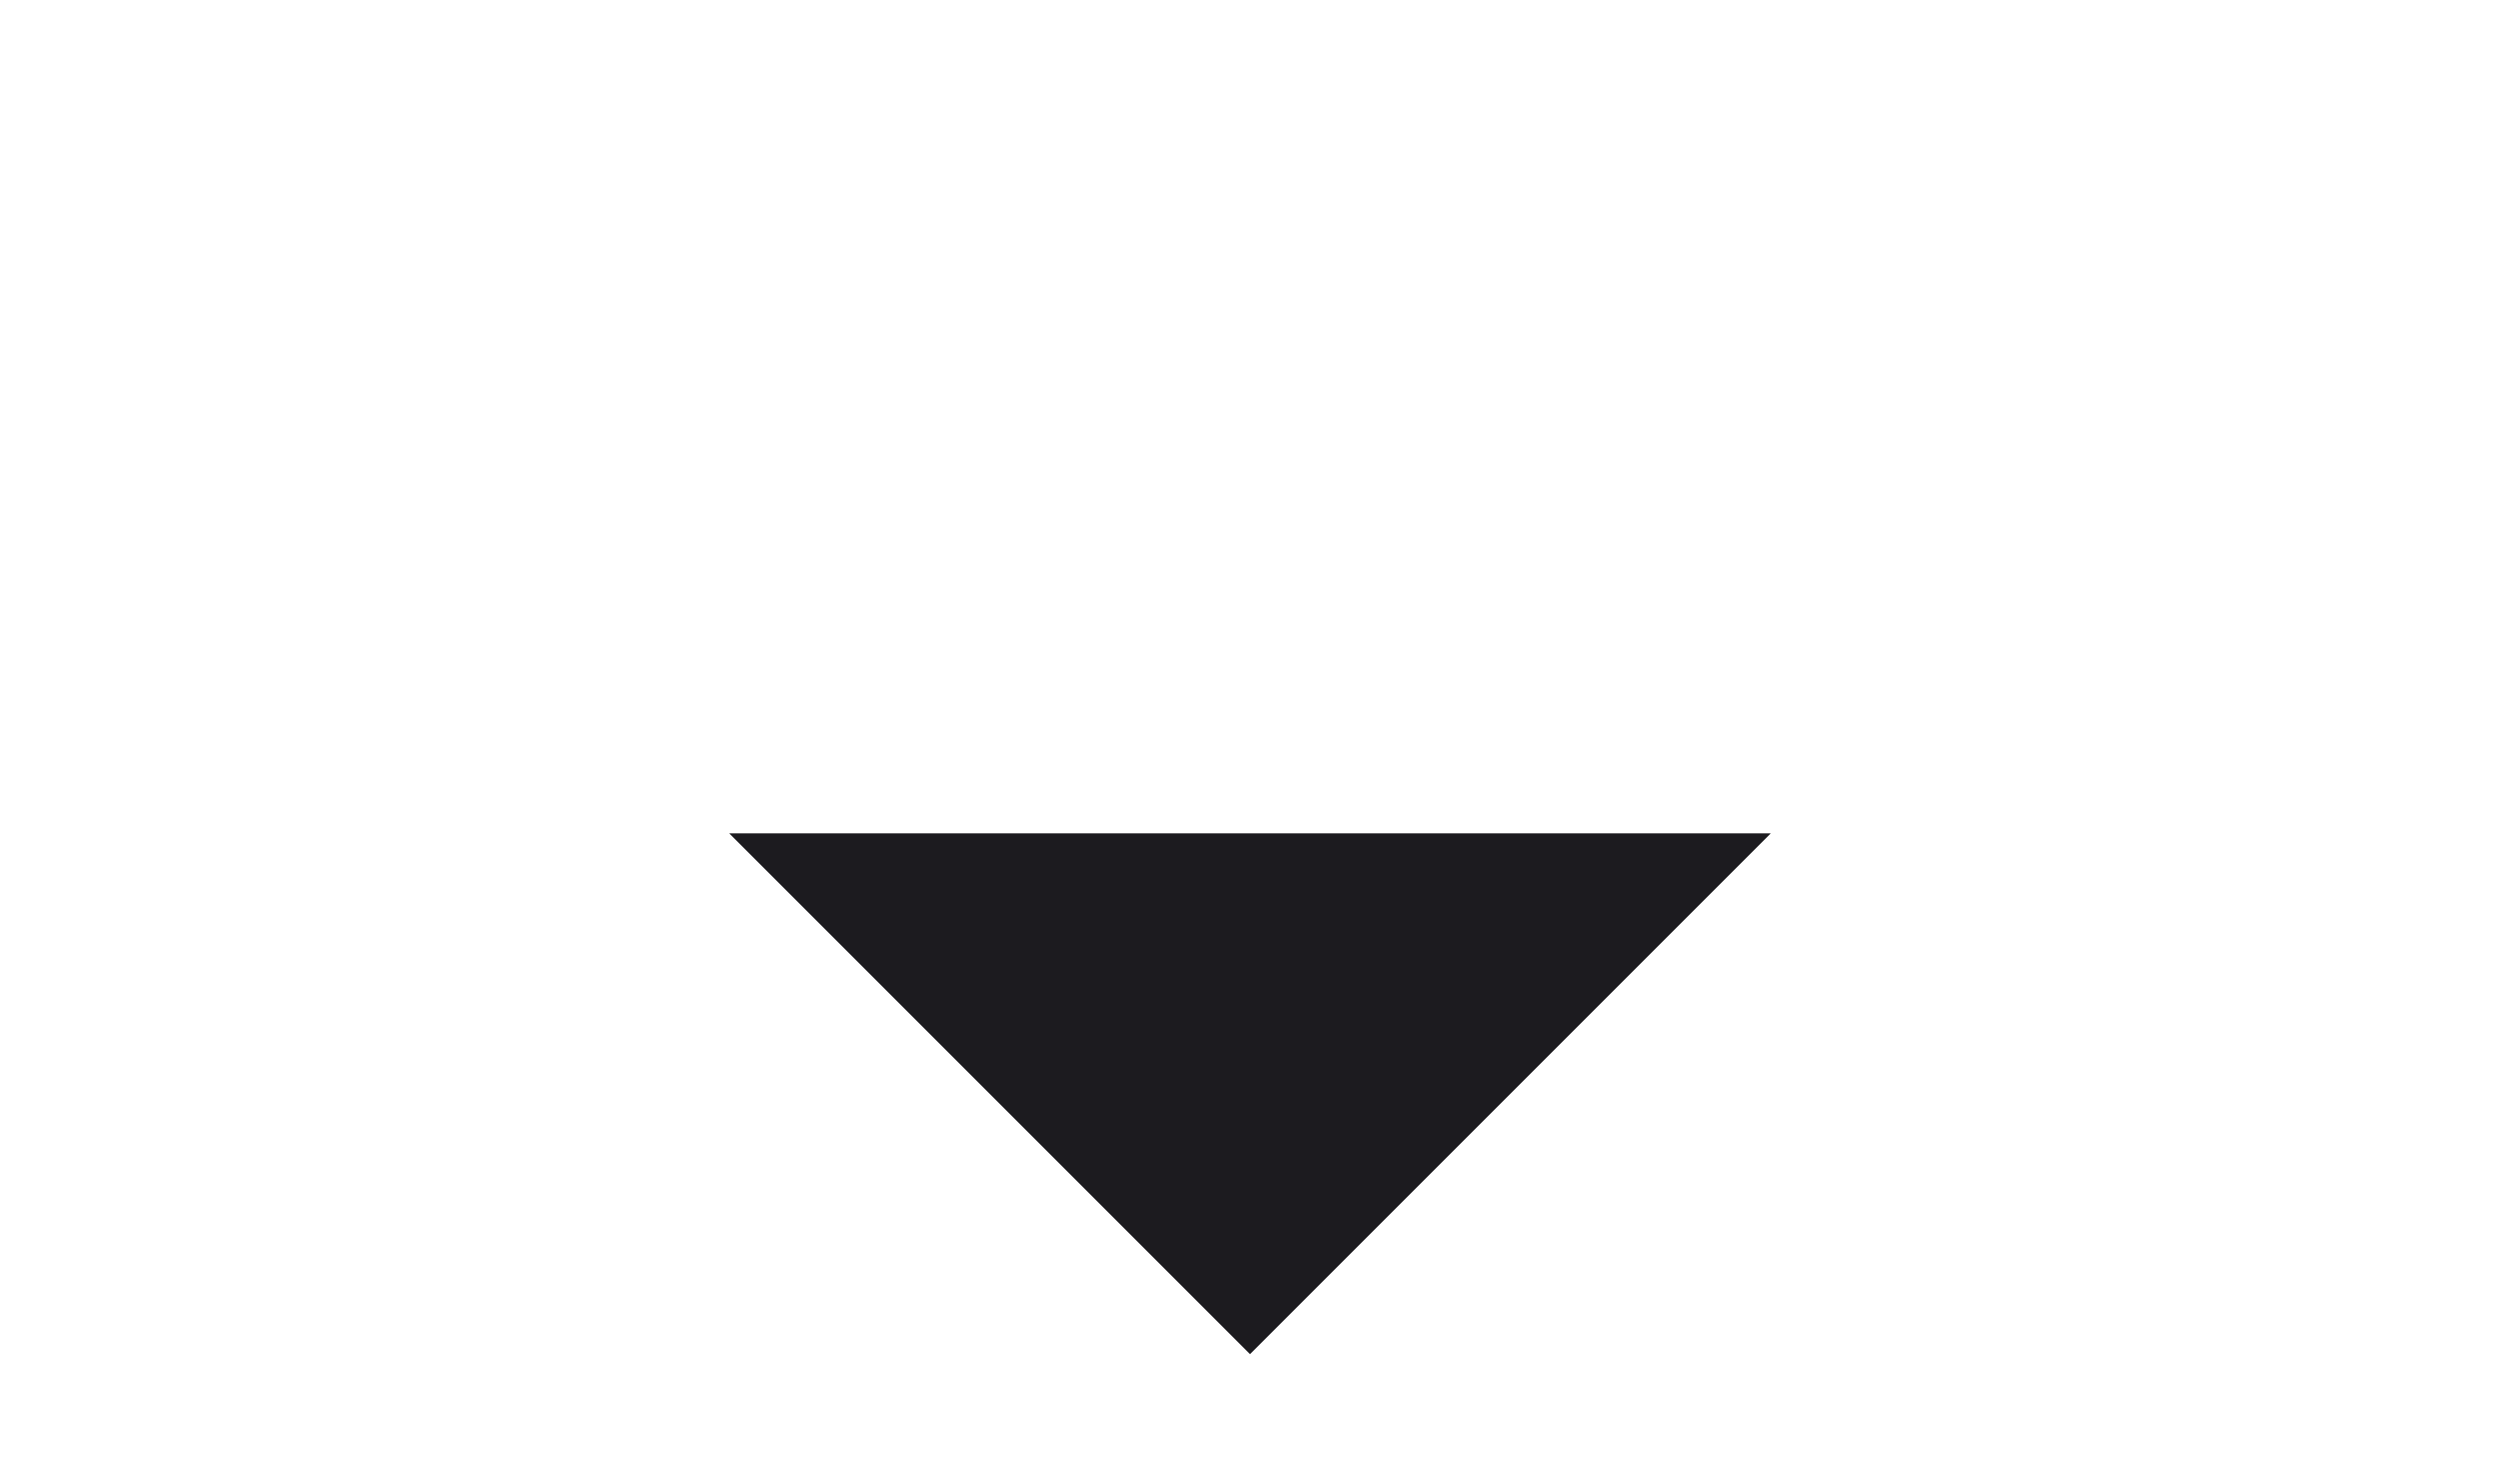 <svg width="12" height="7" viewBox="0 0 12 7" fill="none" xmlns="http://www.w3.org/2000/svg">
<g filter="url(#filter0_d_1_226)">
<path d="M6 2.5L3.5 -7.62939e-05H8.5L6 2.5Z" fill="#1C1B1F"/>
</g>
<defs>
<filter id="filter0_d_1_226" x="-0.5" y="-7.62939e-05" width="13" height="10.5" filterUnits="userSpaceOnUse" color-interpolation-filters="sRGB">
<feFlood flood-opacity="0" result="BackgroundImageFix"/>
<feColorMatrix in="SourceAlpha" type="matrix" values="0 0 0 0 0 0 0 0 0 0 0 0 0 0 0 0 0 0 127 0" result="hardAlpha"/>
<feOffset dy="4"/>
<feGaussianBlur stdDeviation="2"/>
<feComposite in2="hardAlpha" operator="out"/>
<feColorMatrix type="matrix" values="0 0 0 0 0 0 0 0 0 0 0 0 0 0 0 0 0 0 0.25 0"/>
<feBlend mode="normal" in2="BackgroundImageFix" result="effect1_dropShadow_1_226"/>
<feBlend mode="normal" in="SourceGraphic" in2="effect1_dropShadow_1_226" result="shape"/>
</filter>
</defs>
</svg>

